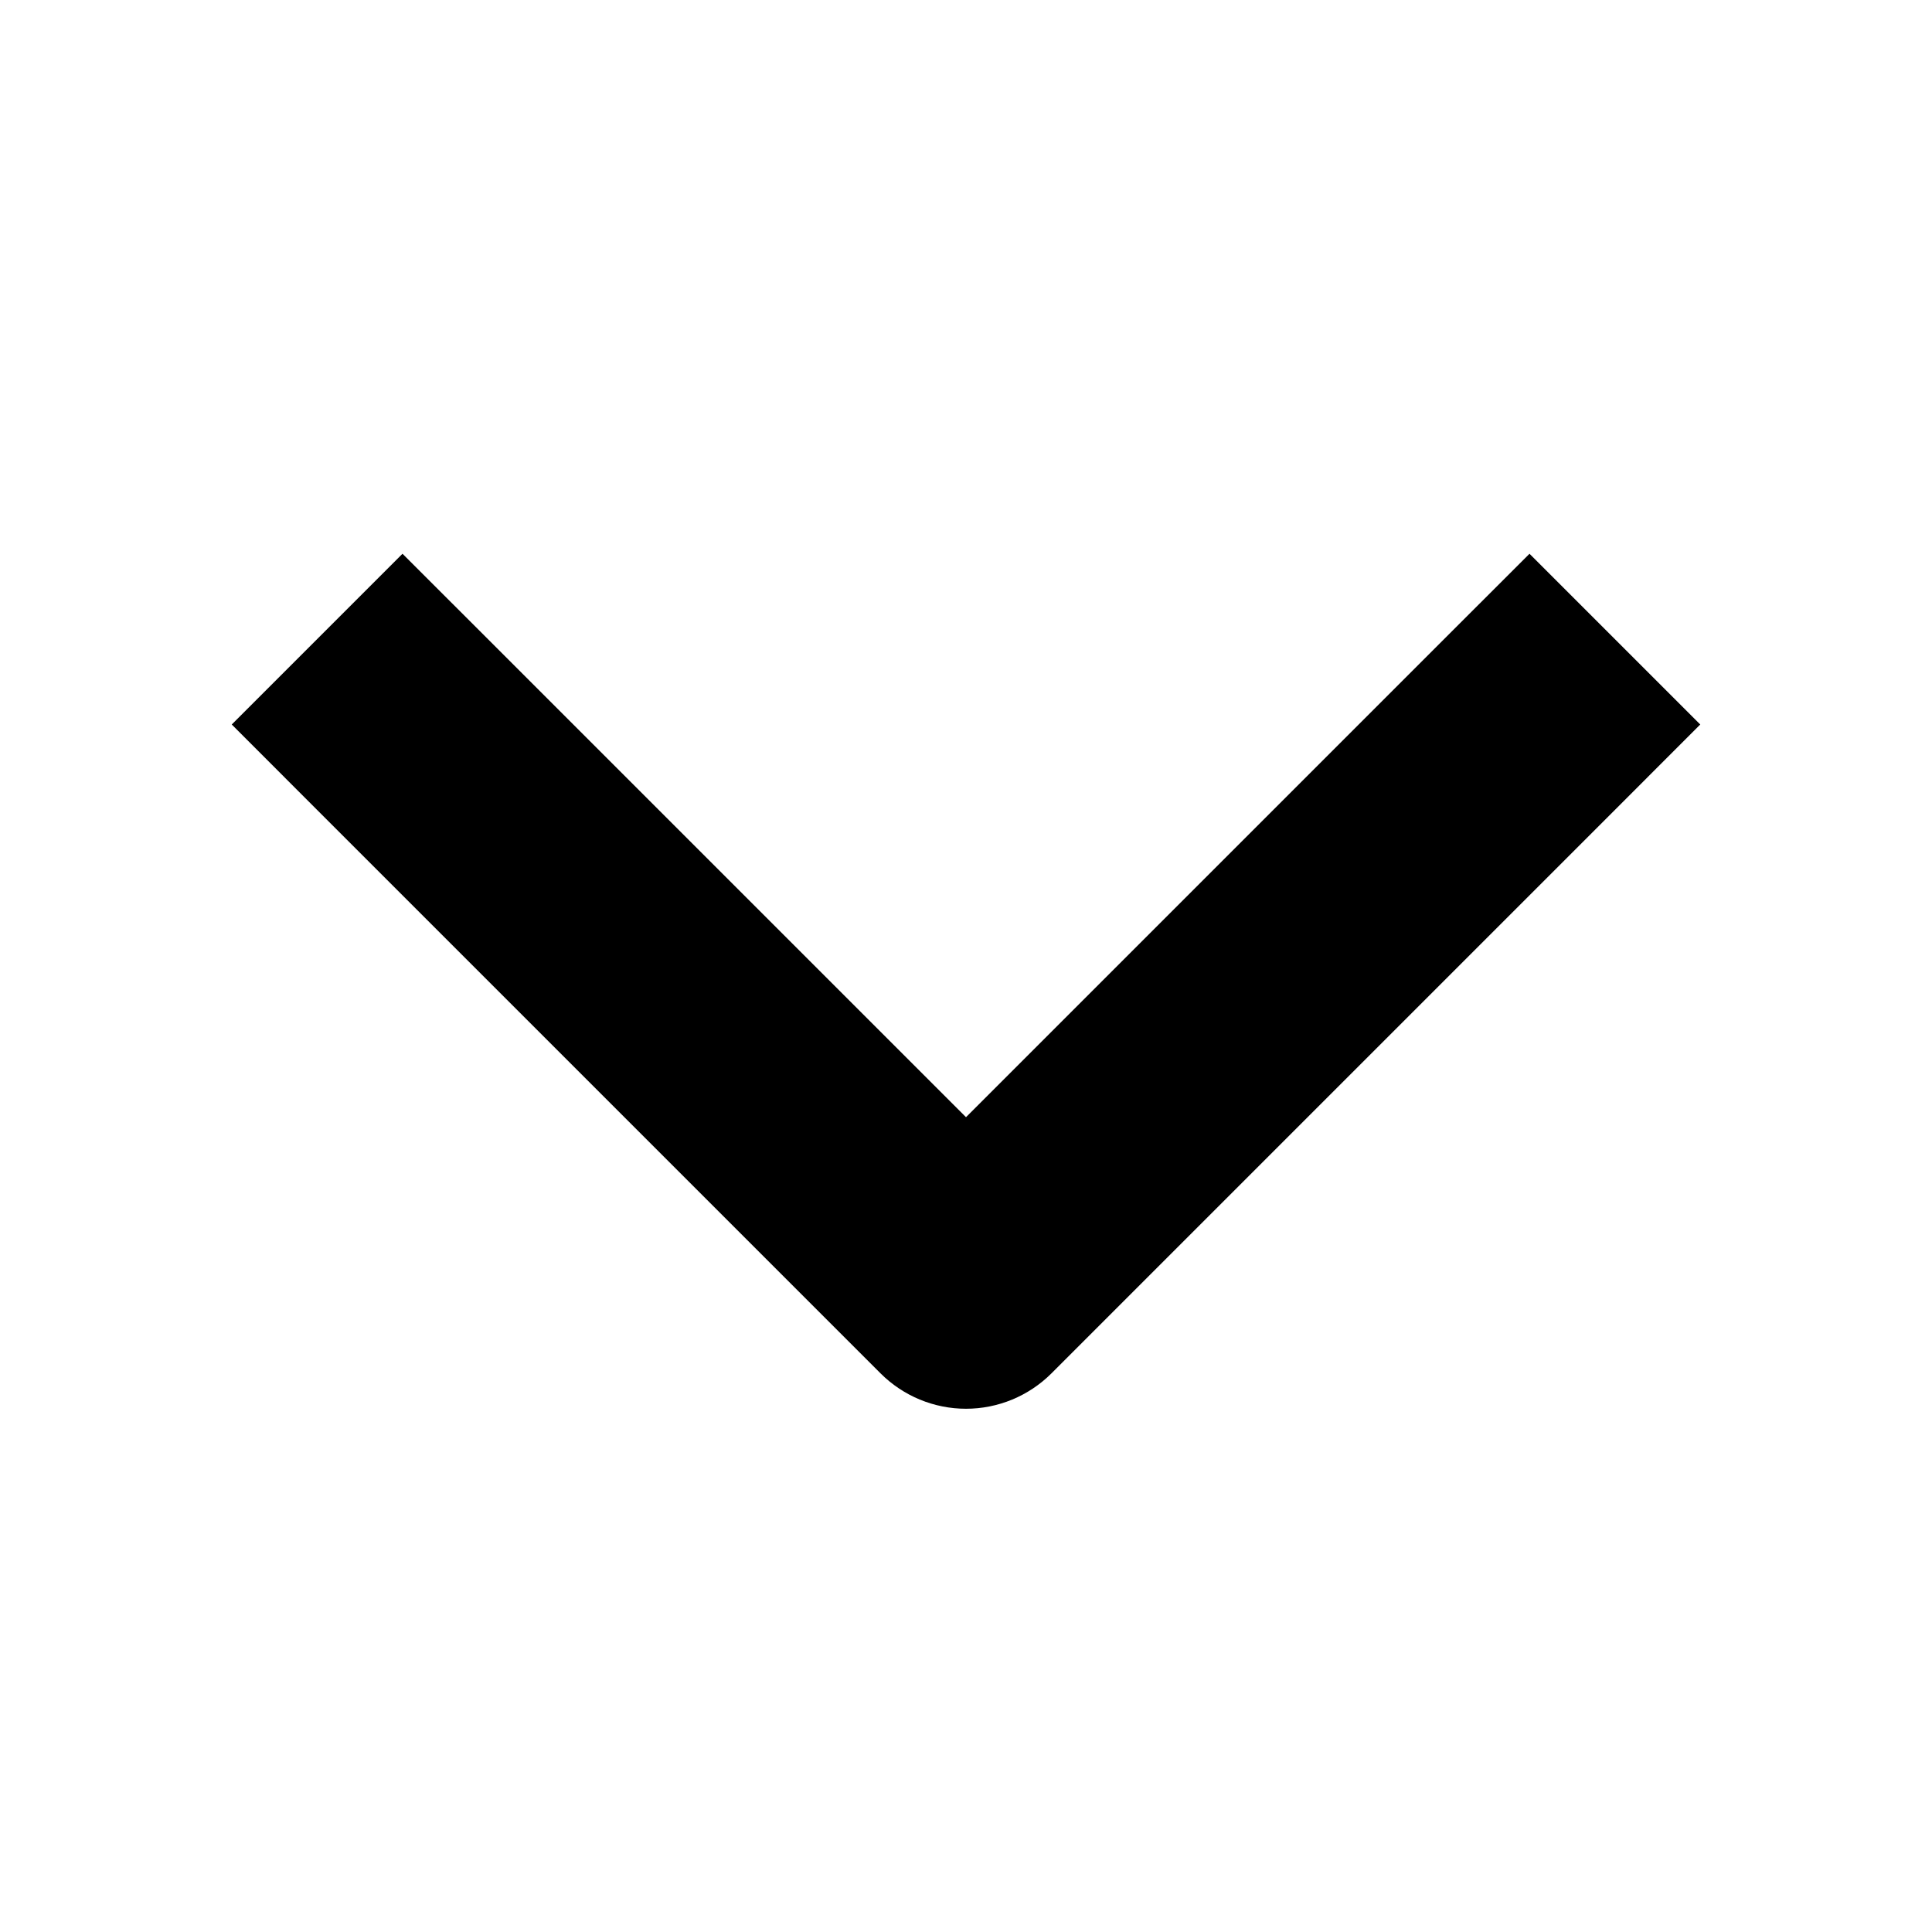 <svg width="24" height="24" viewBox="0 0 24 24" fill="none" xmlns="http://www.w3.org/2000/svg">
    <path d="M12 16L10.939 17.061C11.221 17.342 11.602 17.5 12 17.5C12.398 17.5 12.779 17.342 13.061 17.061L12 16ZM6.061 7.939L5 6.879L2.879 9L3.939 10.061L6.061 7.939ZM20.061 10.061L21.121 9L19 6.879L17.939 7.939L20.061 10.061ZM13.061 14.939L6.061 7.939L3.939 10.061L10.939 17.061L13.061 14.939ZM17.939 7.939L10.939 14.939L13.061 17.061L20.061 10.061L17.939 7.939Z" fill="currentColor"/>
</svg>
